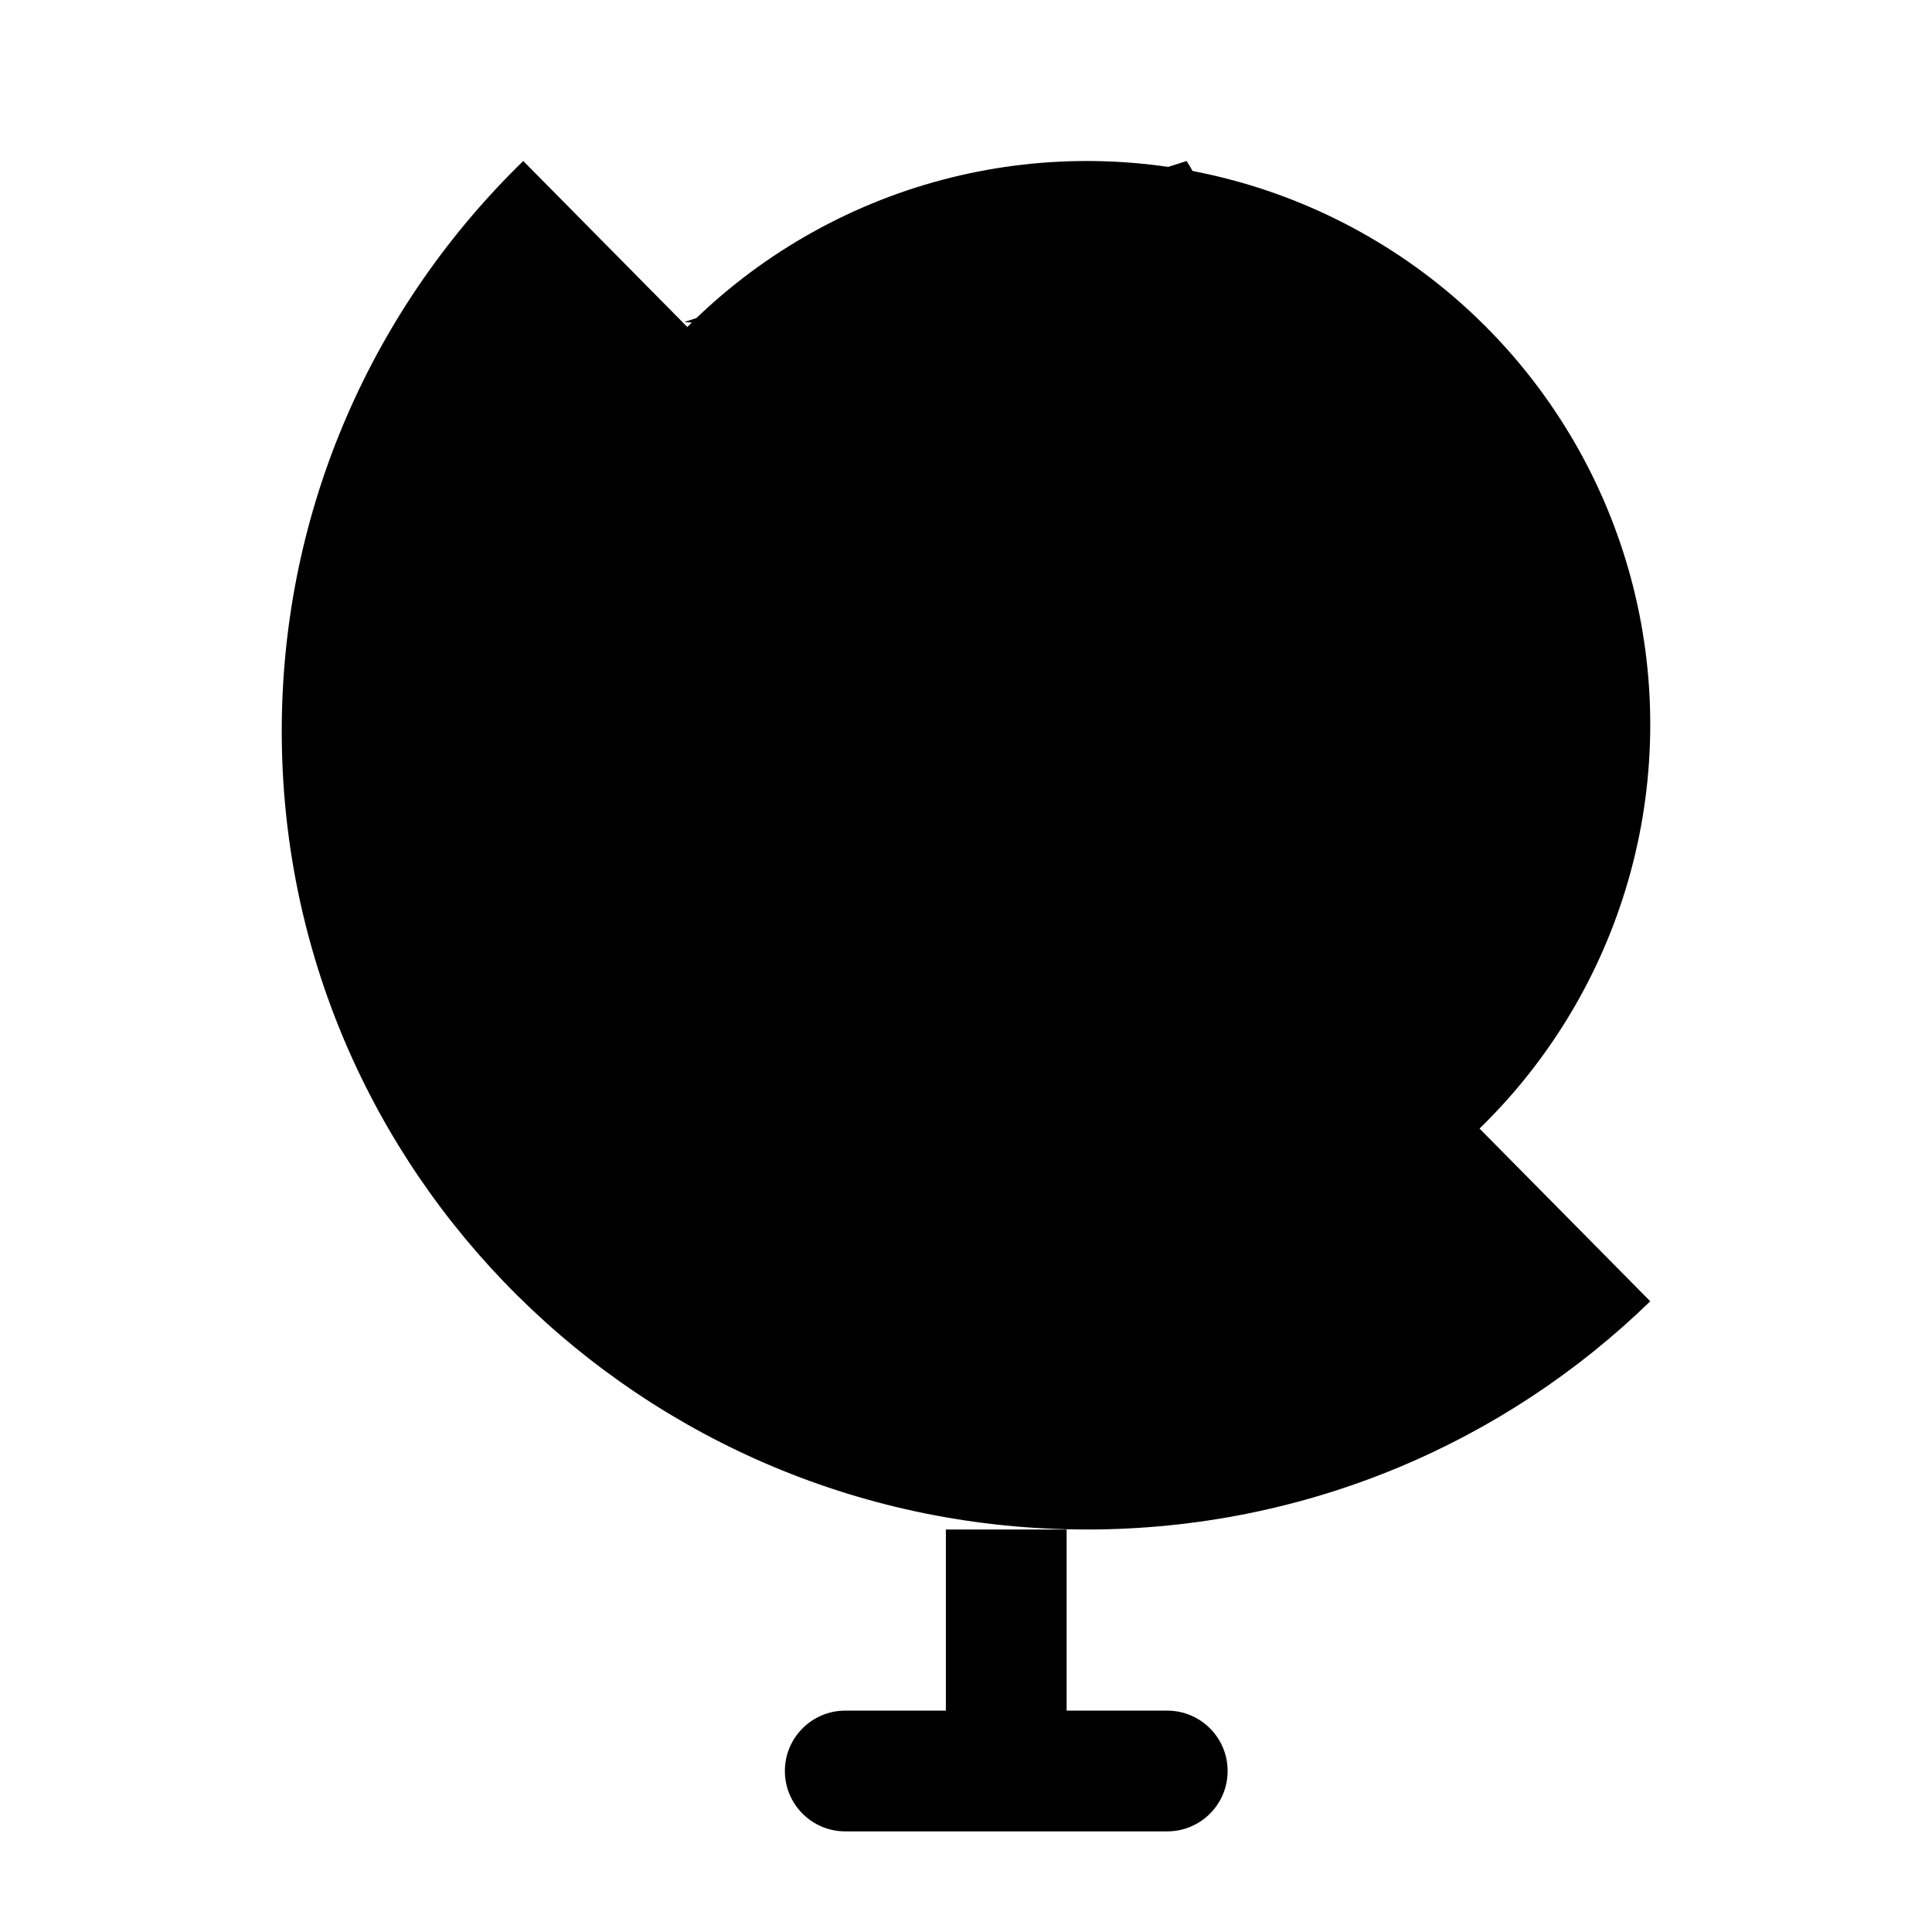 <svg viewBox="0 0 24 24" xmlns="http://www.w3.org/2000/svg"><path d="M10.5 21.25C10.086 21.25 9.75 21.586 9.75 22C9.75 22.414 10.086 22.75 10.5 22.75V21.25ZM14.5 22.75C14.914 22.75 15.25 22.414 15.25 22C15.25 21.586 14.914 21.25 14.5 21.25V22.75ZM11.75 19L11.75 22H13.25L13.25 19L11.75 19ZM10.5 22.75H14.5V21.25H10.5V22.75Z"/><circle cx="7" cy="7" r="7" transform="matrix(-1 0 0 1 20.5 2)"/><path d="M8.5 4C9.154 4.038 9.492 4.359 10.073 4.973C11.123 6.082 12.173 6.175 12.872 5.805C13.922 5.25 13.04 4.352 14.272 3.864C15.075 3.546 15.187 2.68 14.74 2"/><path d="M20 10C18.5 10 18.234 11.247 17 11C14.5 10.5 13.792 11.059 13.792 12.251C13.792 13.443 13.792 13.443 13.272 14.337C12.934 14.919 12.815 15.5 13.489 16"/><path d="M6.5 2C4.649 3.8 3.5 6.308 3.5 9.083C3.5 14.56 7.977 19 13.5 19C16.226 19 18.696 17.919 20.5 16.165"/></svg>